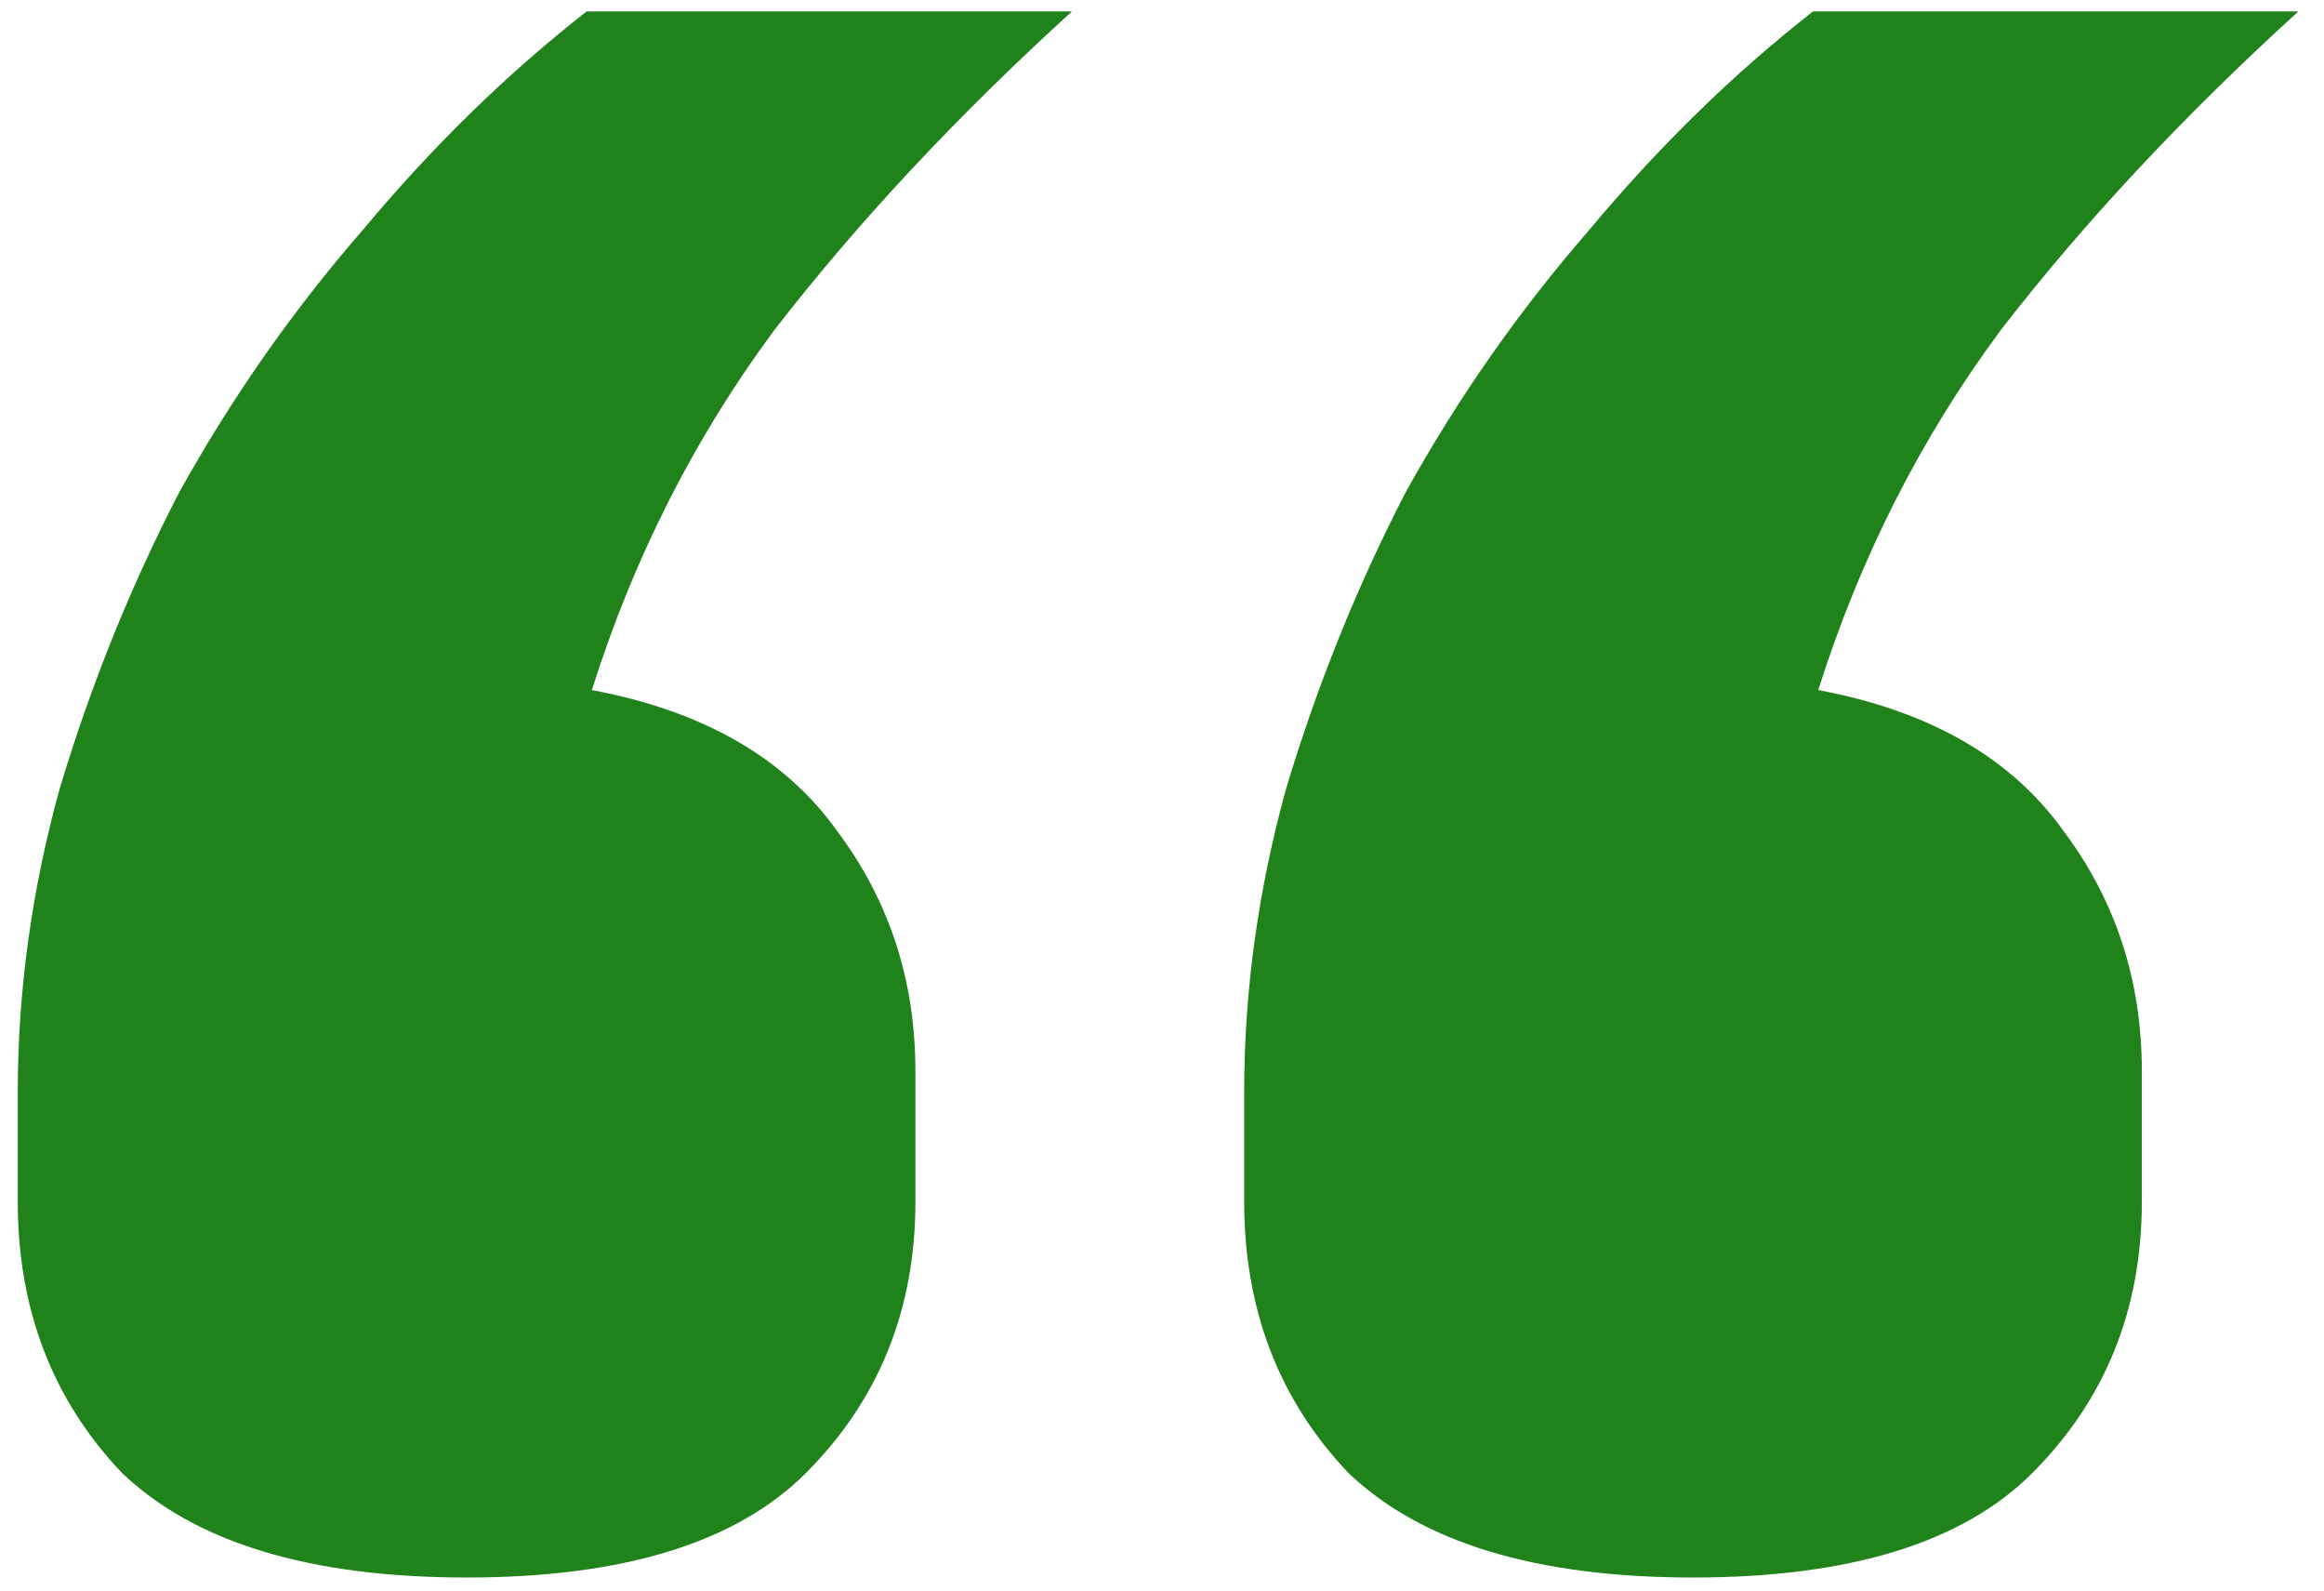 <svg width="57" height="39" viewBox="0 0 57 39" fill="none" xmlns="http://www.w3.org/2000/svg">
<path d="M11.444 38.68C7.604 38.68 4.788 37.827 2.996 36.12C1.289 34.328 0.436 32.109 0.436 29.464V26.776C0.436 24.301 0.777 21.827 1.46 19.352C2.228 16.792 3.209 14.36 4.404 12.056C5.684 9.752 7.177 7.619 8.884 5.656C10.591 3.608 12.425 1.816 14.388 0.28H26.292C23.476 2.84 21.044 5.443 18.996 8.088C17.033 10.733 15.54 13.677 14.516 16.92C17.247 17.432 19.252 18.584 20.532 20.376C21.812 22.083 22.452 24.045 22.452 26.264V29.464C22.452 32.109 21.556 34.328 19.764 36.12C18.057 37.827 15.284 38.68 11.444 38.68ZM41.524 38.68C37.684 38.68 34.868 37.827 33.076 36.12C31.369 34.328 30.516 32.109 30.516 29.464V26.776C30.516 24.301 30.857 21.827 31.54 19.352C32.308 16.792 33.289 14.36 34.484 12.056C35.764 9.752 37.257 7.619 38.964 5.656C40.671 3.608 42.505 1.816 44.468 0.28H56.372C53.556 2.84 51.124 5.443 49.076 8.088C47.113 10.733 45.62 13.677 44.596 16.92C47.327 17.432 49.332 18.584 50.612 20.376C51.892 22.083 52.532 24.045 52.532 26.264V29.464C52.532 32.109 51.636 34.328 49.844 36.12C48.137 37.827 45.364 38.68 41.524 38.68Z" fill="#1F821A"/>
</svg>
